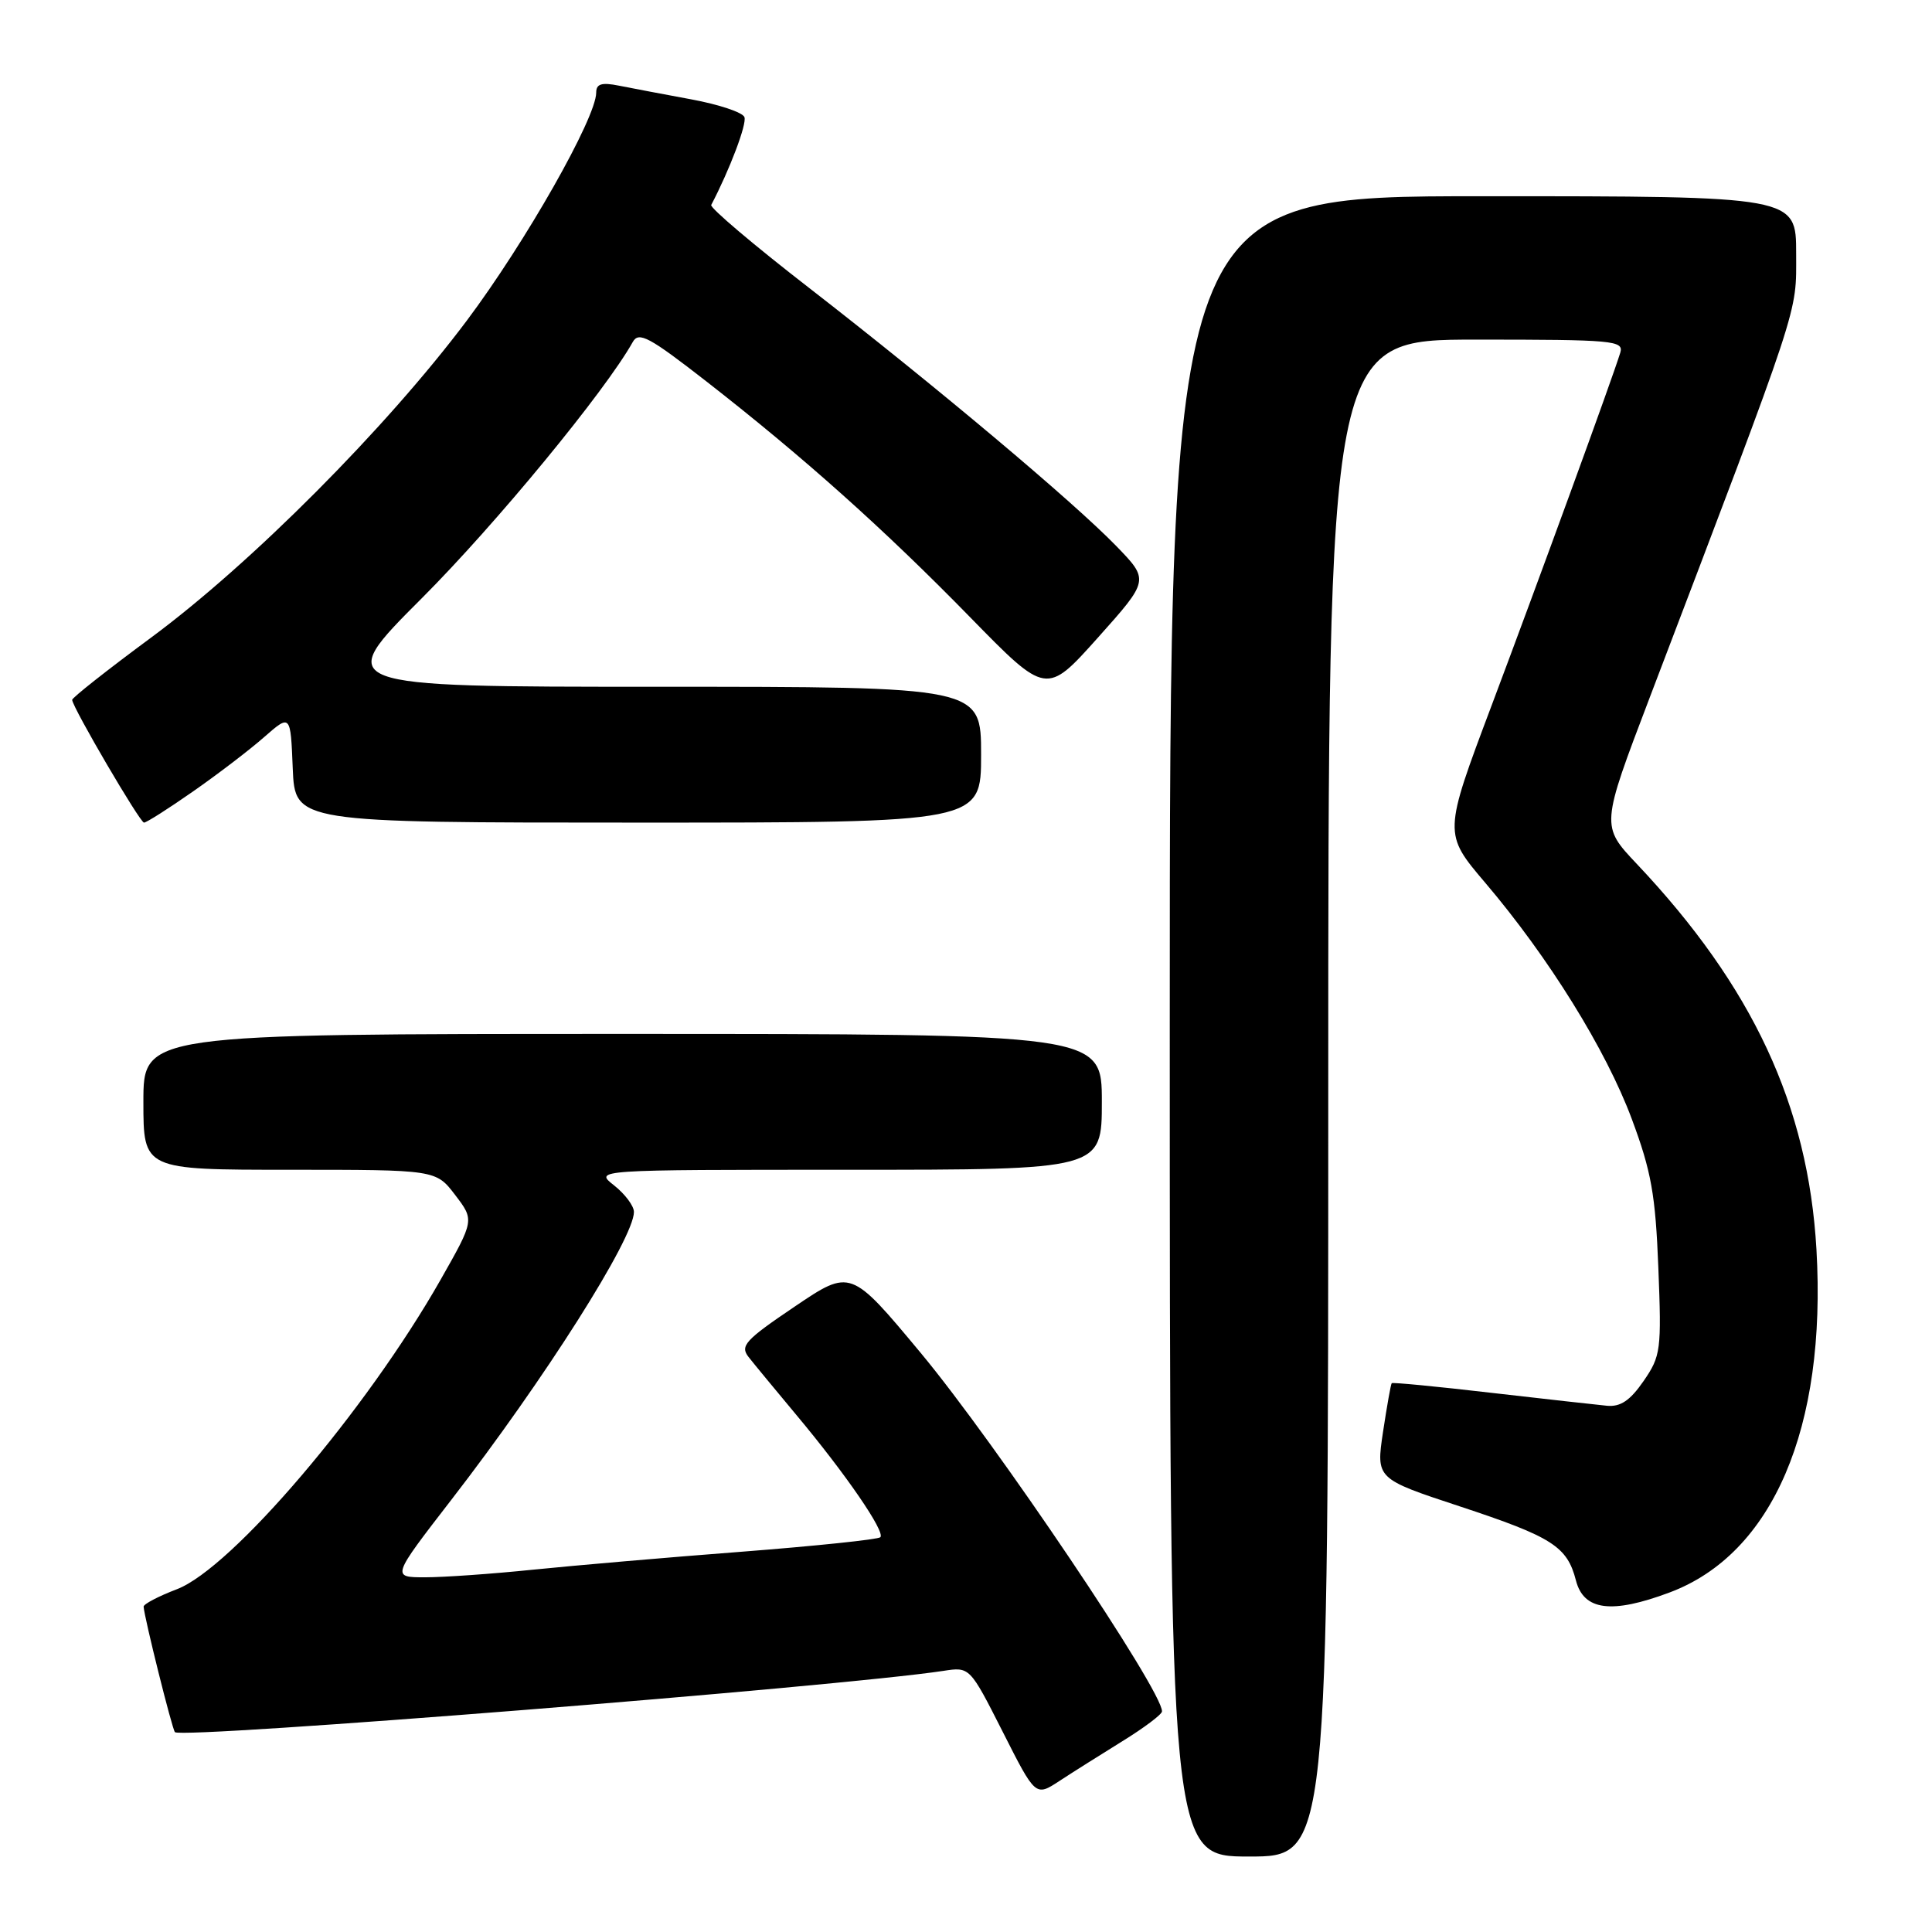 <?xml version="1.0" encoding="UTF-8" standalone="no"?>
<!DOCTYPE svg PUBLIC "-//W3C//DTD SVG 1.1//EN" "http://www.w3.org/Graphics/SVG/1.1/DTD/svg11.dtd" >
<svg xmlns="http://www.w3.org/2000/svg" xmlns:xlink="http://www.w3.org/1999/xlink" version="1.1" viewBox="0 0 256 256">
 <g >
 <path fill="currentColor"
d=" M 176.00 145.50 C 176.00 45.00 176.00 45.00 195.62 45.00 C 213.84 45.00 215.19 45.12 214.69 46.75 C 213.59 50.31 203.84 77.02 197.65 93.47 C 191.26 110.45 191.26 110.45 196.80 116.97 C 205.20 126.85 212.81 139.11 216.22 148.27 C 218.81 155.21 219.36 158.31 219.74 168.00 C 220.17 178.90 220.07 179.68 217.78 183.00 C 216.00 185.58 214.72 186.44 212.93 186.27 C 211.59 186.14 204.68 185.37 197.56 184.55 C 190.44 183.72 184.52 183.15 184.41 183.28 C 184.29 183.40 183.78 186.30 183.26 189.72 C 182.33 195.94 182.33 195.94 193.42 199.60 C 205.69 203.65 207.66 204.91 208.82 209.42 C 209.85 213.41 213.55 213.89 221.23 211.01 C 234.90 205.90 242.05 189.20 240.69 165.57 C 239.59 146.50 232.23 130.71 216.88 114.47 C 212.12 109.43 212.12 109.43 218.58 92.47 C 238.83 39.29 238.00 41.79 238.00 33.60 C 238.00 26.00 238.00 26.00 196.50 26.00 C 155.00 26.00 155.00 26.00 155.00 136.00 C 155.00 246.00 155.00 246.00 165.50 246.00 C 176.00 246.00 176.00 246.00 176.00 145.50 Z  M 148.72 230.72 C 151.59 228.95 153.96 227.17 153.97 226.77 C 154.08 224.10 131.94 191.22 122.01 179.28 C 112.72 168.12 112.72 168.12 105.30 173.13 C 98.74 177.56 98.03 178.34 99.19 179.81 C 99.91 180.73 102.77 184.19 105.54 187.51 C 112.07 195.32 117.34 202.99 116.65 203.69 C 116.34 203.99 108.09 204.85 98.30 205.61 C 88.51 206.36 76.06 207.44 70.64 207.99 C 65.22 208.55 58.78 209.00 56.33 209.00 C 51.87 209.00 51.87 209.00 59.79 198.75 C 72.15 182.77 84.00 164.08 84.00 160.59 C 84.00 159.79 82.81 158.21 81.37 157.07 C 78.73 155.00 78.73 155.00 112.37 155.00 C 146.00 155.00 146.00 155.00 146.00 146.00 C 146.00 137.00 146.00 137.00 82.50 137.00 C 19.00 137.00 19.00 137.00 19.00 146.00 C 19.00 155.00 19.00 155.00 38.38 155.00 C 57.76 155.00 57.76 155.00 60.31 158.34 C 62.86 161.68 62.86 161.68 58.37 169.59 C 48.54 186.88 30.72 207.80 23.44 210.58 C 21.00 211.51 19.02 212.55 19.03 212.89 C 19.12 214.34 22.81 229.14 23.18 229.52 C 24.11 230.44 111.18 223.50 125.00 221.40 C 128.50 220.86 128.50 220.86 132.86 229.46 C 137.21 238.06 137.21 238.06 140.36 236.00 C 142.08 234.87 145.85 232.50 148.72 230.72 Z  M 25.58 104.87 C 28.84 102.60 33.08 99.36 35.00 97.67 C 38.50 94.61 38.50 94.61 38.79 101.81 C 39.09 109.00 39.09 109.00 84.54 109.00 C 130.00 109.00 130.00 109.00 130.00 100.00 C 130.00 91.00 130.00 91.00 87.08 91.00 C 44.16 91.00 44.16 91.00 55.91 79.25 C 65.70 69.45 80.18 51.86 83.85 45.31 C 84.64 43.89 86.04 44.65 93.64 50.57 C 106.50 60.60 117.13 70.10 128.57 81.81 C 138.65 92.12 138.65 92.12 145.47 84.50 C 152.29 76.87 152.29 76.87 147.90 72.34 C 142.20 66.47 124.02 51.19 107.20 38.14 C 99.88 32.47 94.05 27.53 94.24 27.16 C 96.68 22.51 98.99 16.41 98.64 15.52 C 98.41 14.89 95.24 13.84 91.62 13.17 C 87.99 12.50 83.67 11.68 82.01 11.35 C 79.72 10.89 79.00 11.11 79.00 12.27 C 79.00 15.61 69.63 32.11 61.84 42.50 C 51.18 56.71 33.28 74.69 20.00 84.50 C 14.22 88.77 9.52 92.48 9.56 92.74 C 9.68 93.87 18.55 109.00 19.08 109.00 C 19.41 109.00 22.33 107.14 25.58 104.87 Z "/>
</g>
</svg>